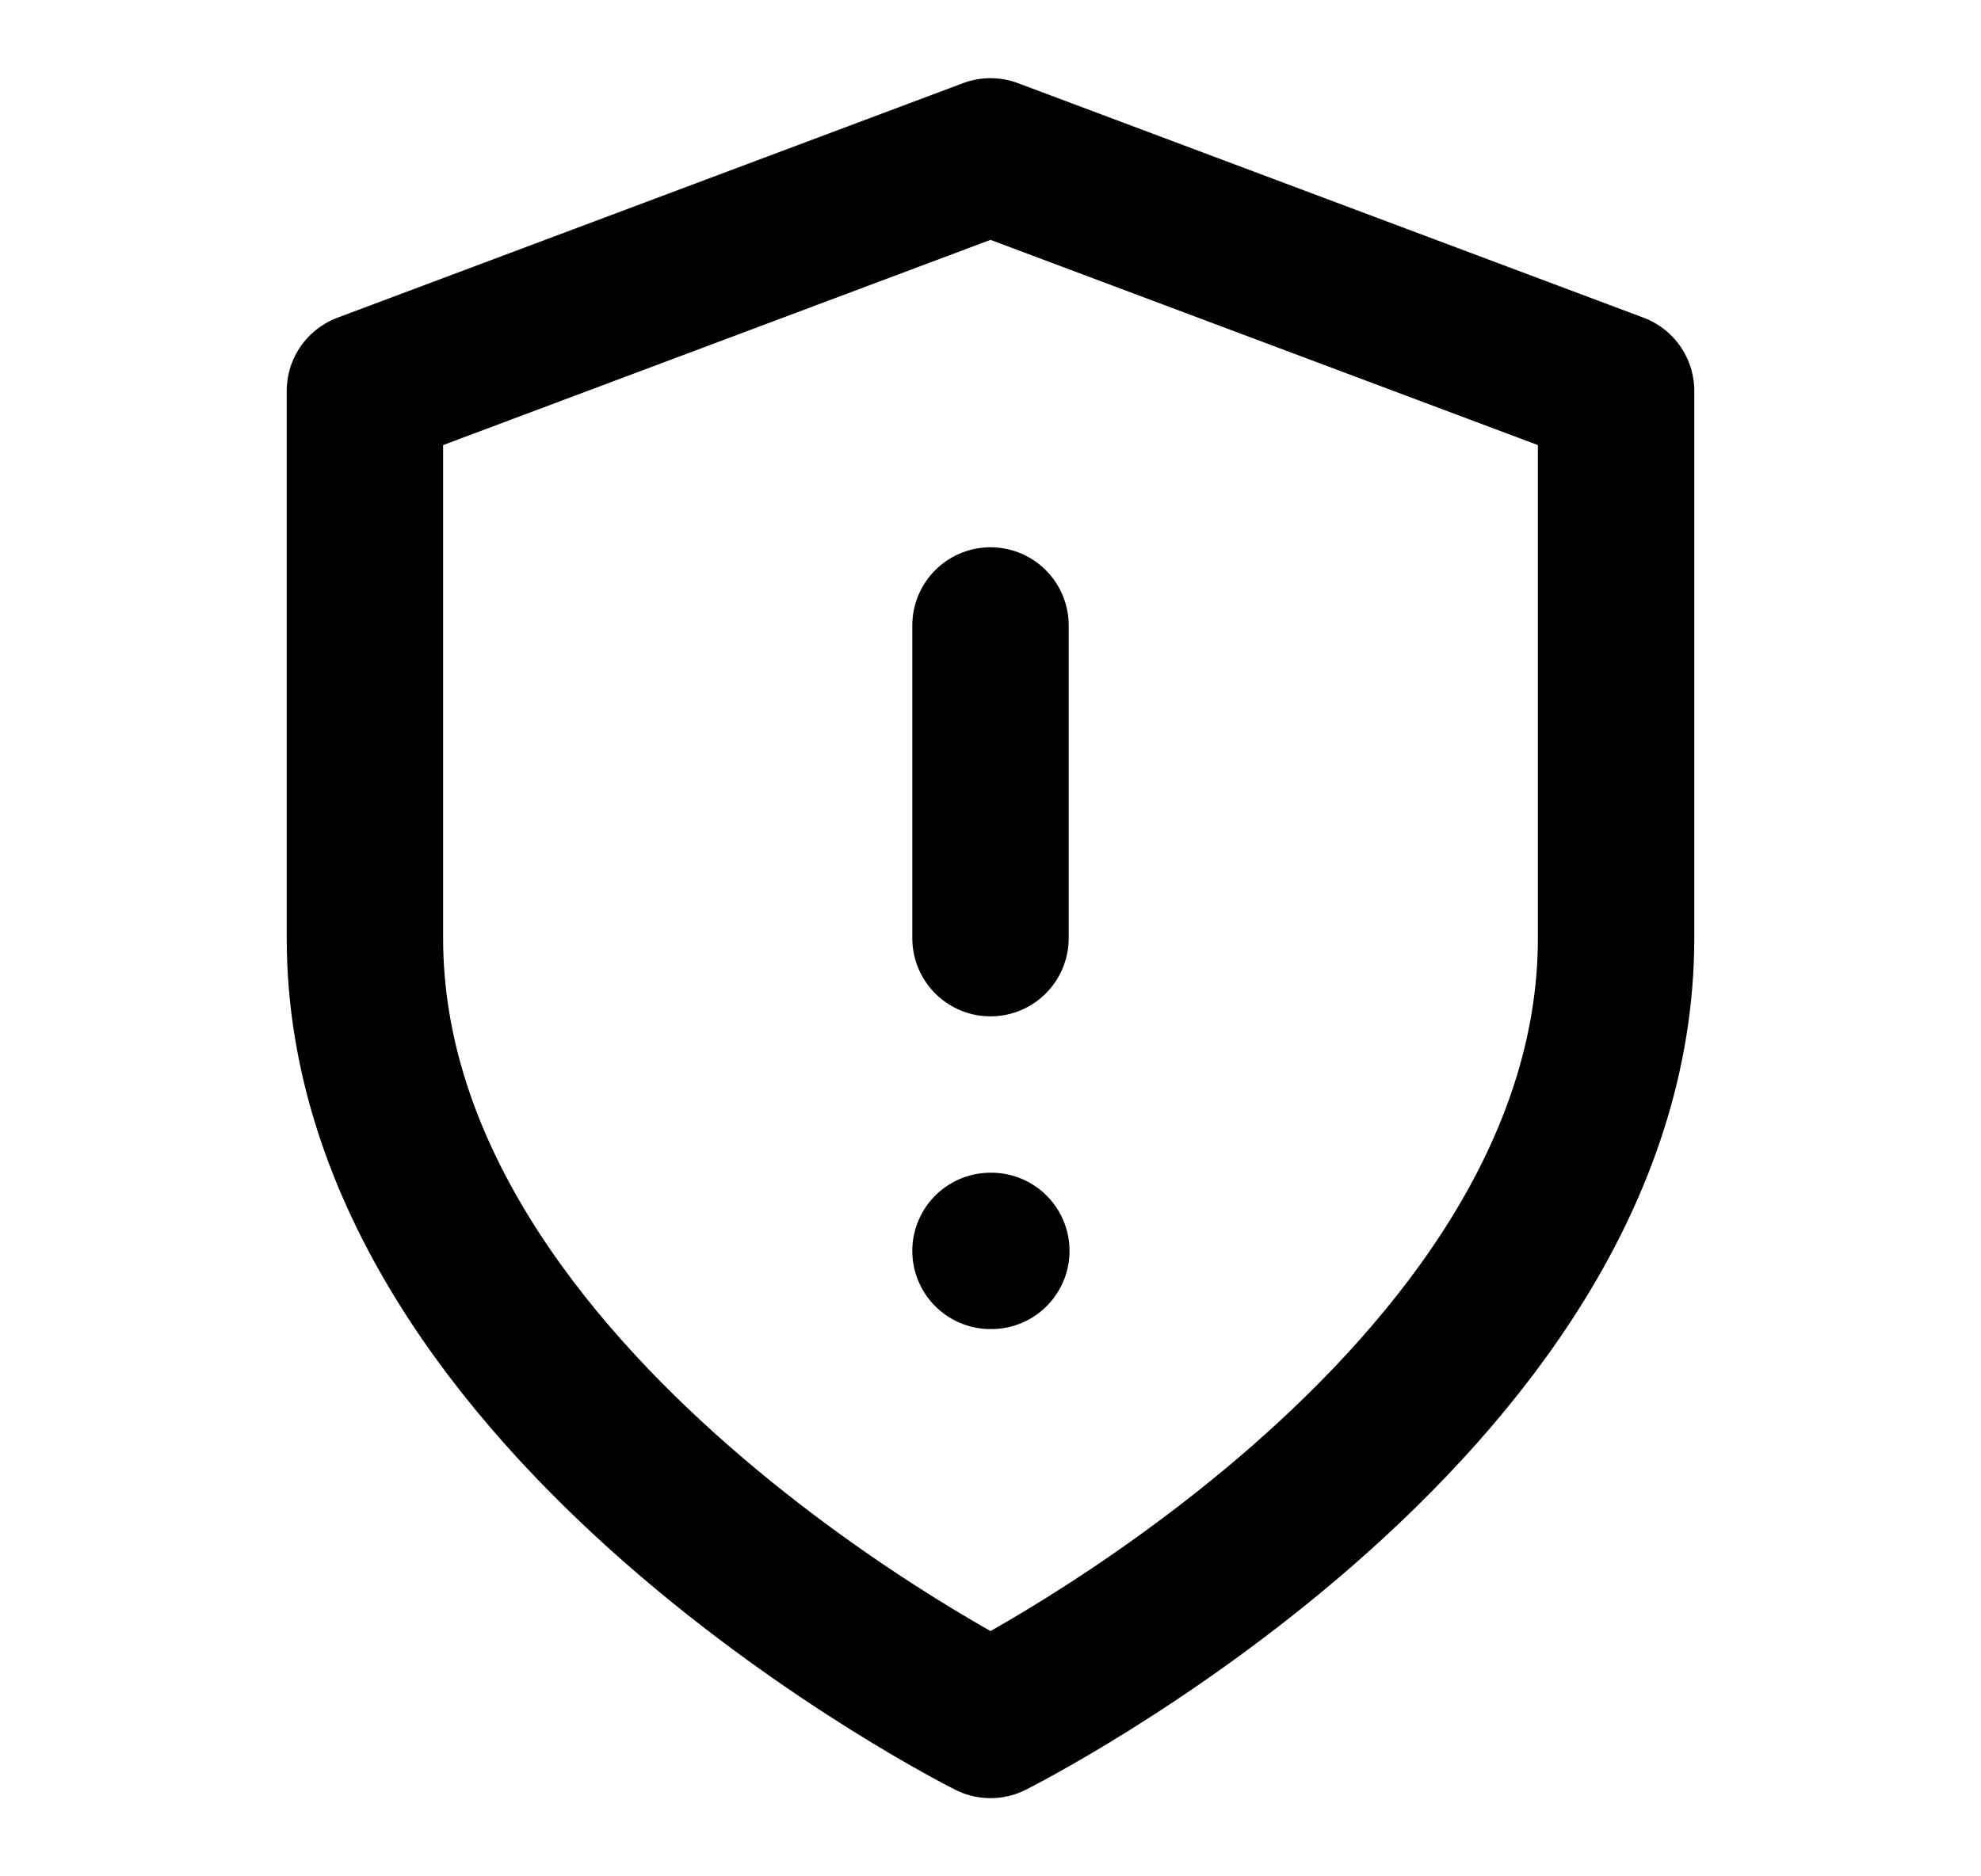 <svg width="19" height="18" viewBox="0 0 19 18" fill="none" xmlns="http://www.w3.org/2000/svg">
<path d="M9.5 16.5C9.5 16.5 15.5 13.5 15.5 9V3.75L9.5 1.5L3.5 3.75V9C3.5 13.5 9.5 16.5 9.5 16.5Z" stroke="black" stroke-width="1.5" stroke-linecap="round" stroke-linejoin="round"/>
<path d="M9.5 6V9" stroke="black" stroke-width="1.5" stroke-linecap="round" stroke-linejoin="round"/>
<path d="M9.5 12H9.508" stroke="black" stroke-width="1.5" stroke-linecap="round" stroke-linejoin="round"/>
</svg>
